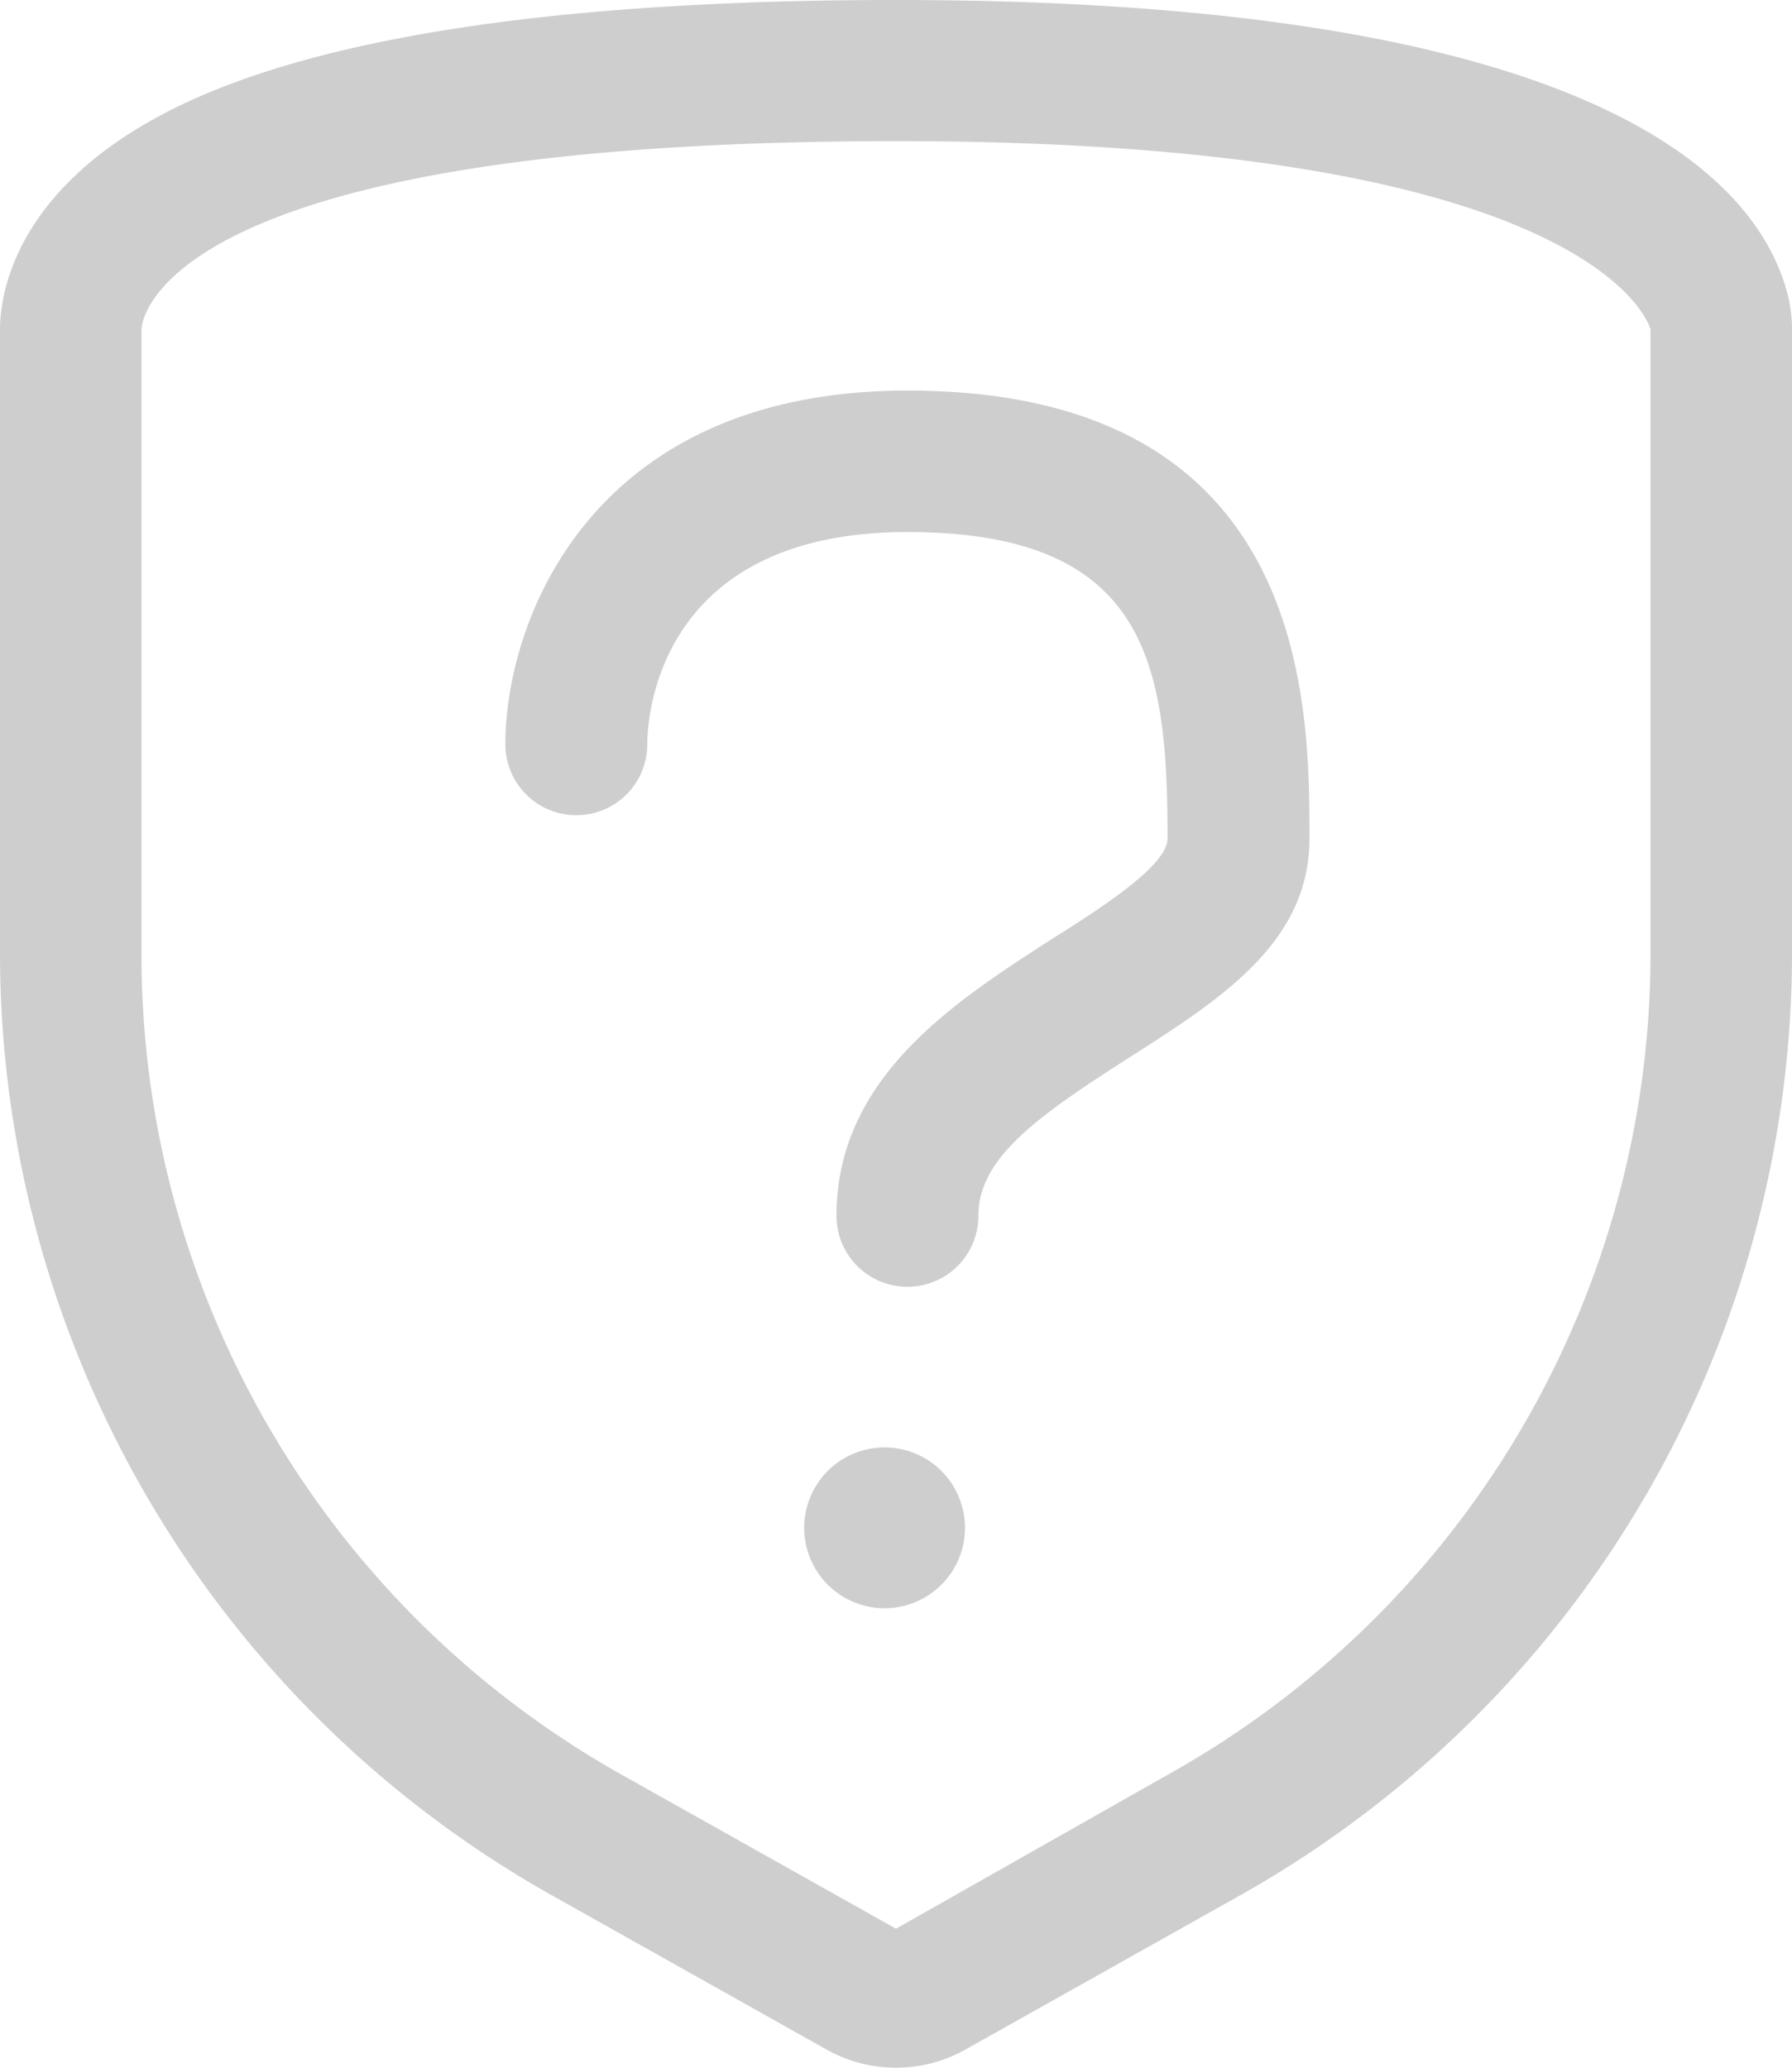 <svg xmlns="http://www.w3.org/2000/svg" width="81.152" height="93.637" viewBox="0 0 81.152 93.637">
  <g id="noun_security_question_2758596" data-name="noun_security question_2758596" transform="translate(-11 -5)">
    <path id="Path_1392" data-name="Path 1392" d="M91.96,18.357a6.377,6.377,0,0,1,.192,1.555V48.245A48.977,48.977,0,0,1,67.123,90.851L54.715,97.817a6.42,6.42,0,0,1-6.279,0L36.029,90.851A48.977,48.977,0,0,1,11,48.245V19.912c0-1.449.577-6.348,7.816-9.97C25.372,6.662,36.392,5,51.576,5,83.8,5,90.7,13.372,91.96,18.357ZM85.745,48.181V19.912s-2.136-8.521-34.169-8.521c-34.169,0-34.169,8.521-34.169,8.521V48.245A42.588,42.588,0,0,0,39.168,85.376l12.408,6.966,12.408-7.03A42.588,42.588,0,0,0,85.745,48.181ZM52.1,22.687C70.3,22.687,70.3,36.91,70.3,42.975c0,4.741-4.07,7.3-8.182,9.93s-6.812,4.527-6.812,7.154a3.213,3.213,0,0,1-6.426,0c0-6.343,5.5-9.781,9.789-12.557,2.206-1.388,5.205-3.31,5.205-4.527,0-7.859-.878-13.881-11.781-13.881-11.46,0-11.781,8.628-11.781,9.61a3.213,3.213,0,0,1-6.426,0C33.889,33.173,37.7,22.687,52.1,22.687Zm-1.04,55.142A3.641,3.641,0,1,1,54.7,74.187,3.641,3.641,0,0,1,51.056,77.829Z" transform="translate(0 0)" fill="#cecece" fill-rule="evenodd"/>
  </g>
</svg>
